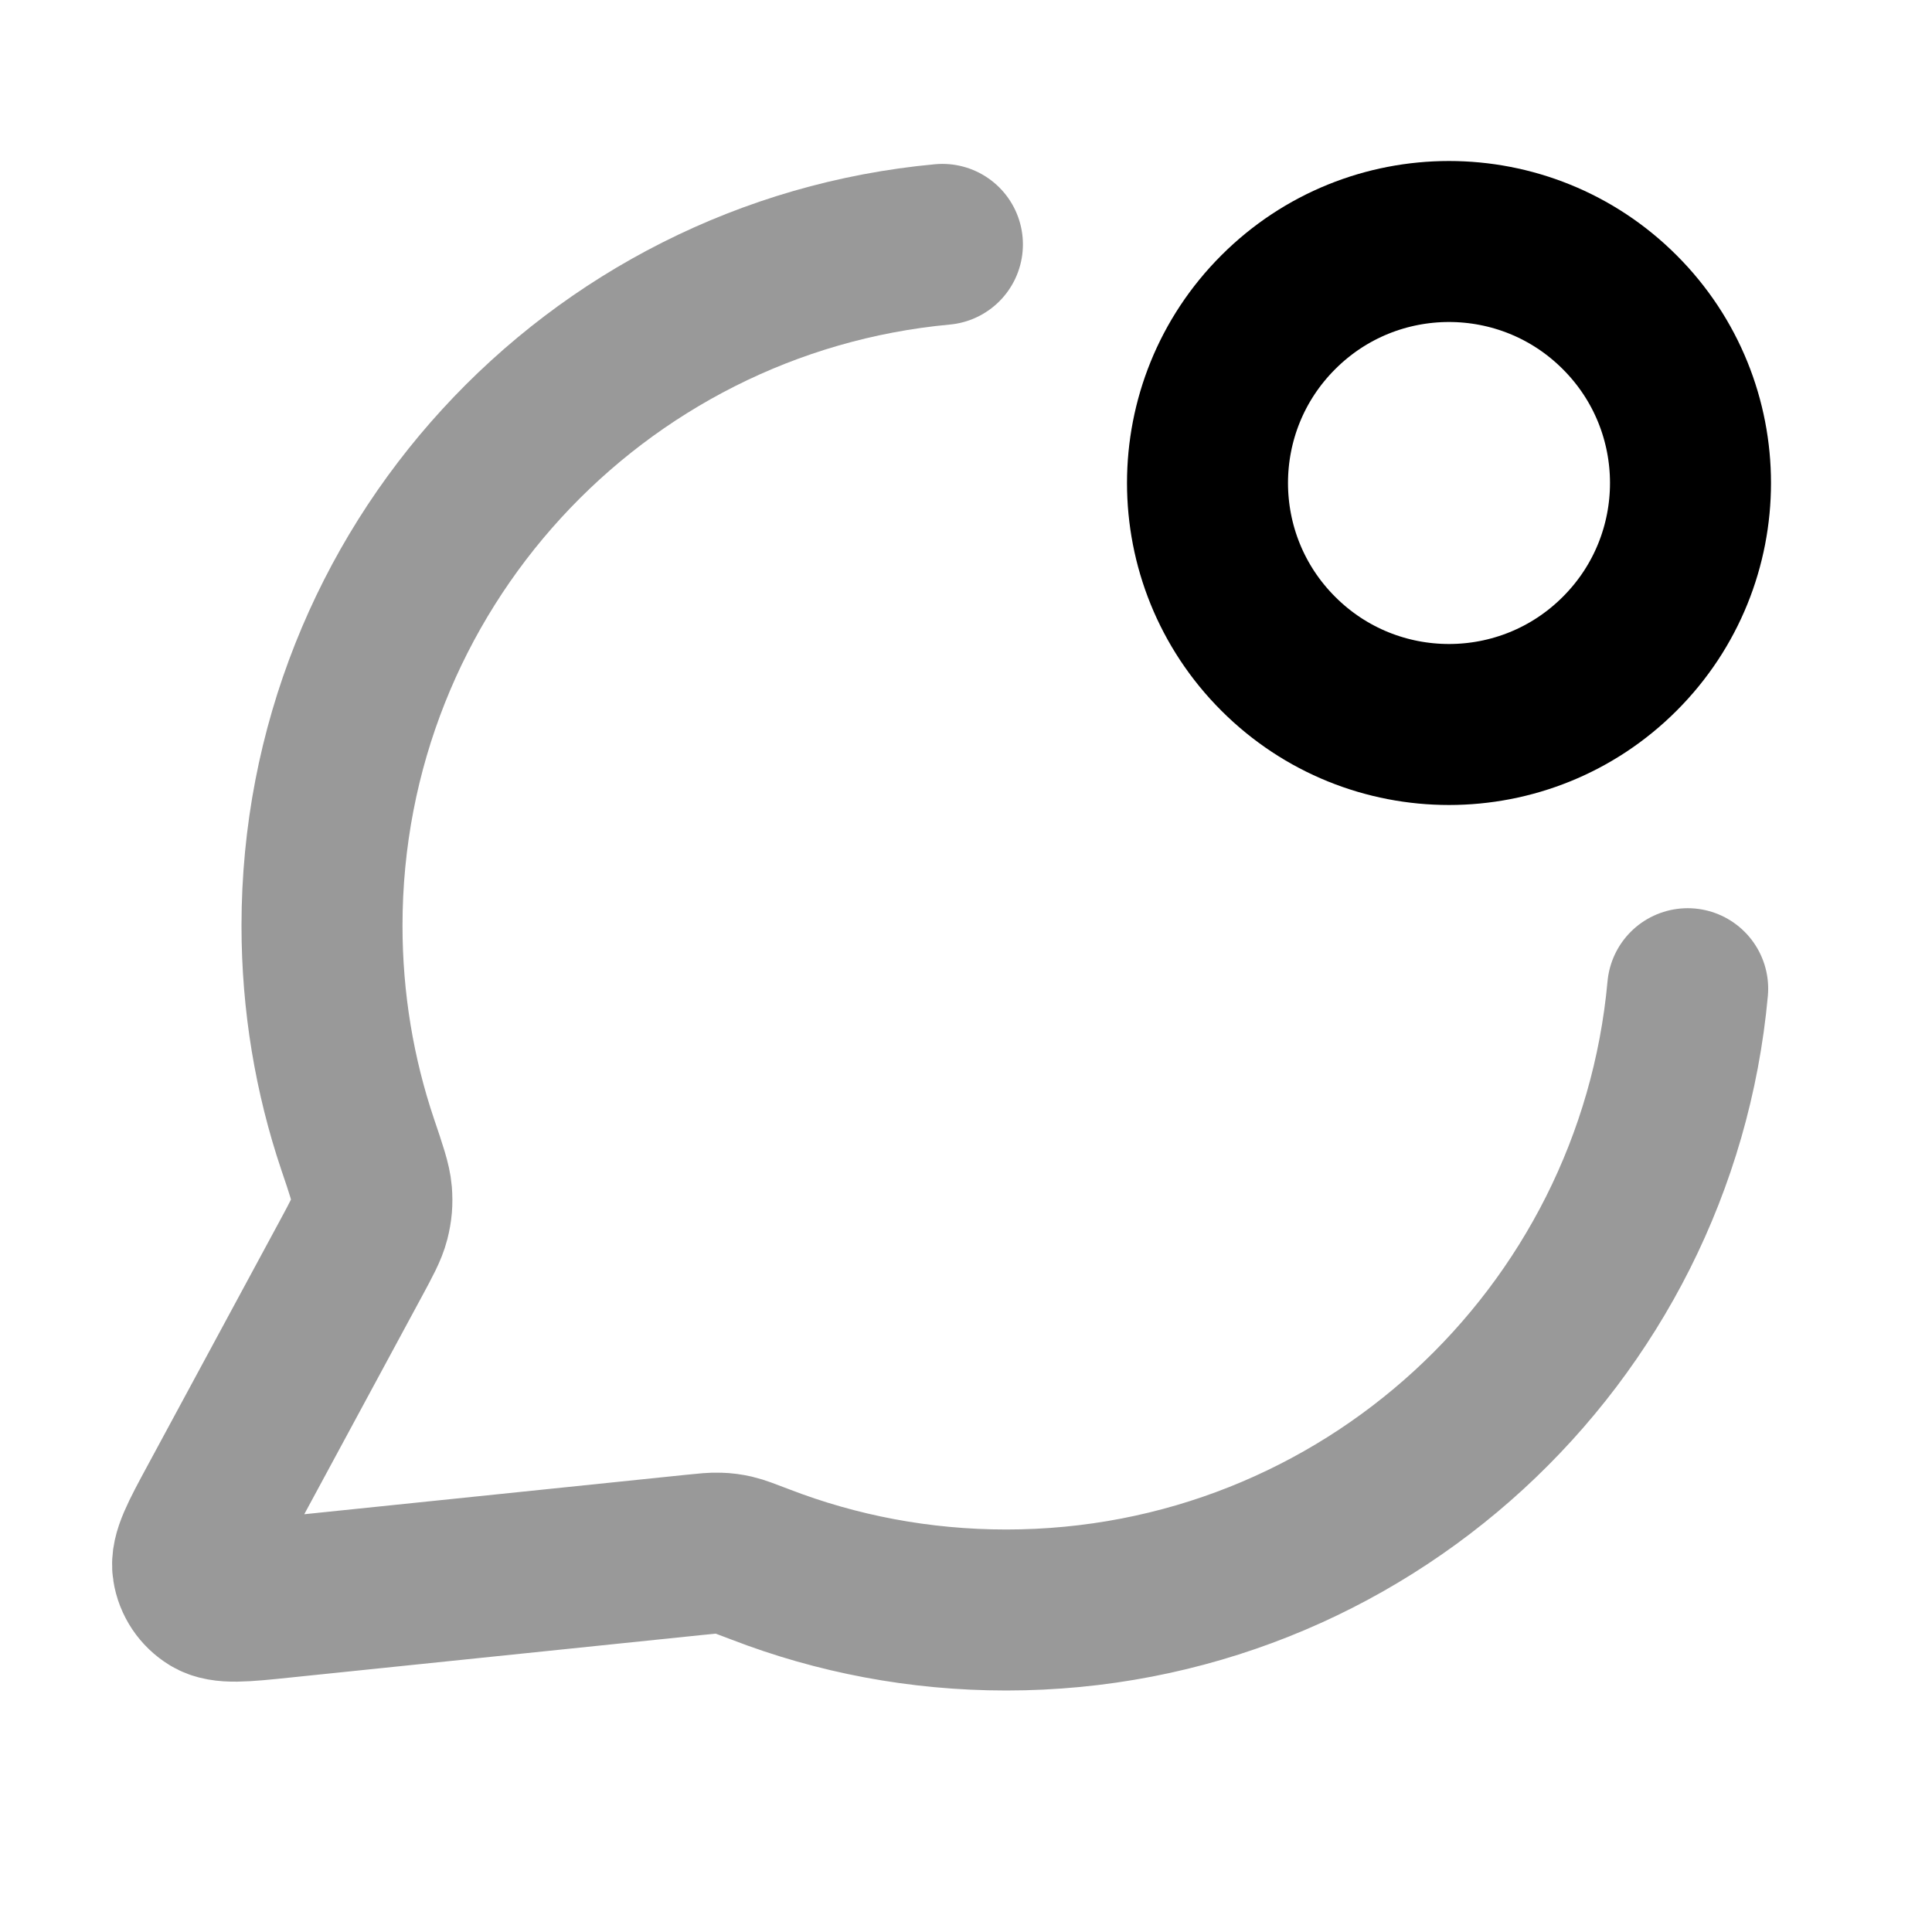 <svg viewBox="0 0 24 24" fill="none" xmlns="http://www.w3.org/2000/svg">
<path opacity="0.4" d="M11.707 3.036C7.385 3.436 4 7.073 4 11.5C4 12.45 4.156 13.364 4.443 14.216C4.552 14.537 4.606 14.698 4.616 14.821C4.625 14.943 4.618 15.028 4.588 15.147C4.557 15.267 4.49 15.391 4.355 15.641L2.72 18.668C2.486 19.1 2.37 19.316 2.396 19.483C2.418 19.628 2.504 19.756 2.629 19.832C2.773 19.92 3.017 19.895 3.506 19.844L8.627 19.315C8.782 19.299 8.859 19.291 8.93 19.294C8.999 19.296 9.049 19.303 9.116 19.318C9.185 19.334 9.272 19.368 9.445 19.434C10.393 19.8 11.423 20 12.5 20C16.931 20 20.57 16.61 20.965 12.282" stroke="currentColor" stroke-width="2" stroke-linecap="round" stroke-linejoin="round"/>
<path d="M20.121 3.879C21.293 5.05 21.293 6.95 20.121 8.121C18.95 9.293 17.05 9.293 15.879 8.121C14.707 6.95 14.707 5.05 15.879 3.879C17.05 2.707 18.95 2.707 20.121 3.879Z" stroke="currentColor" stroke-width="2" stroke-linecap="round" stroke-linejoin="round"/>
</svg>
